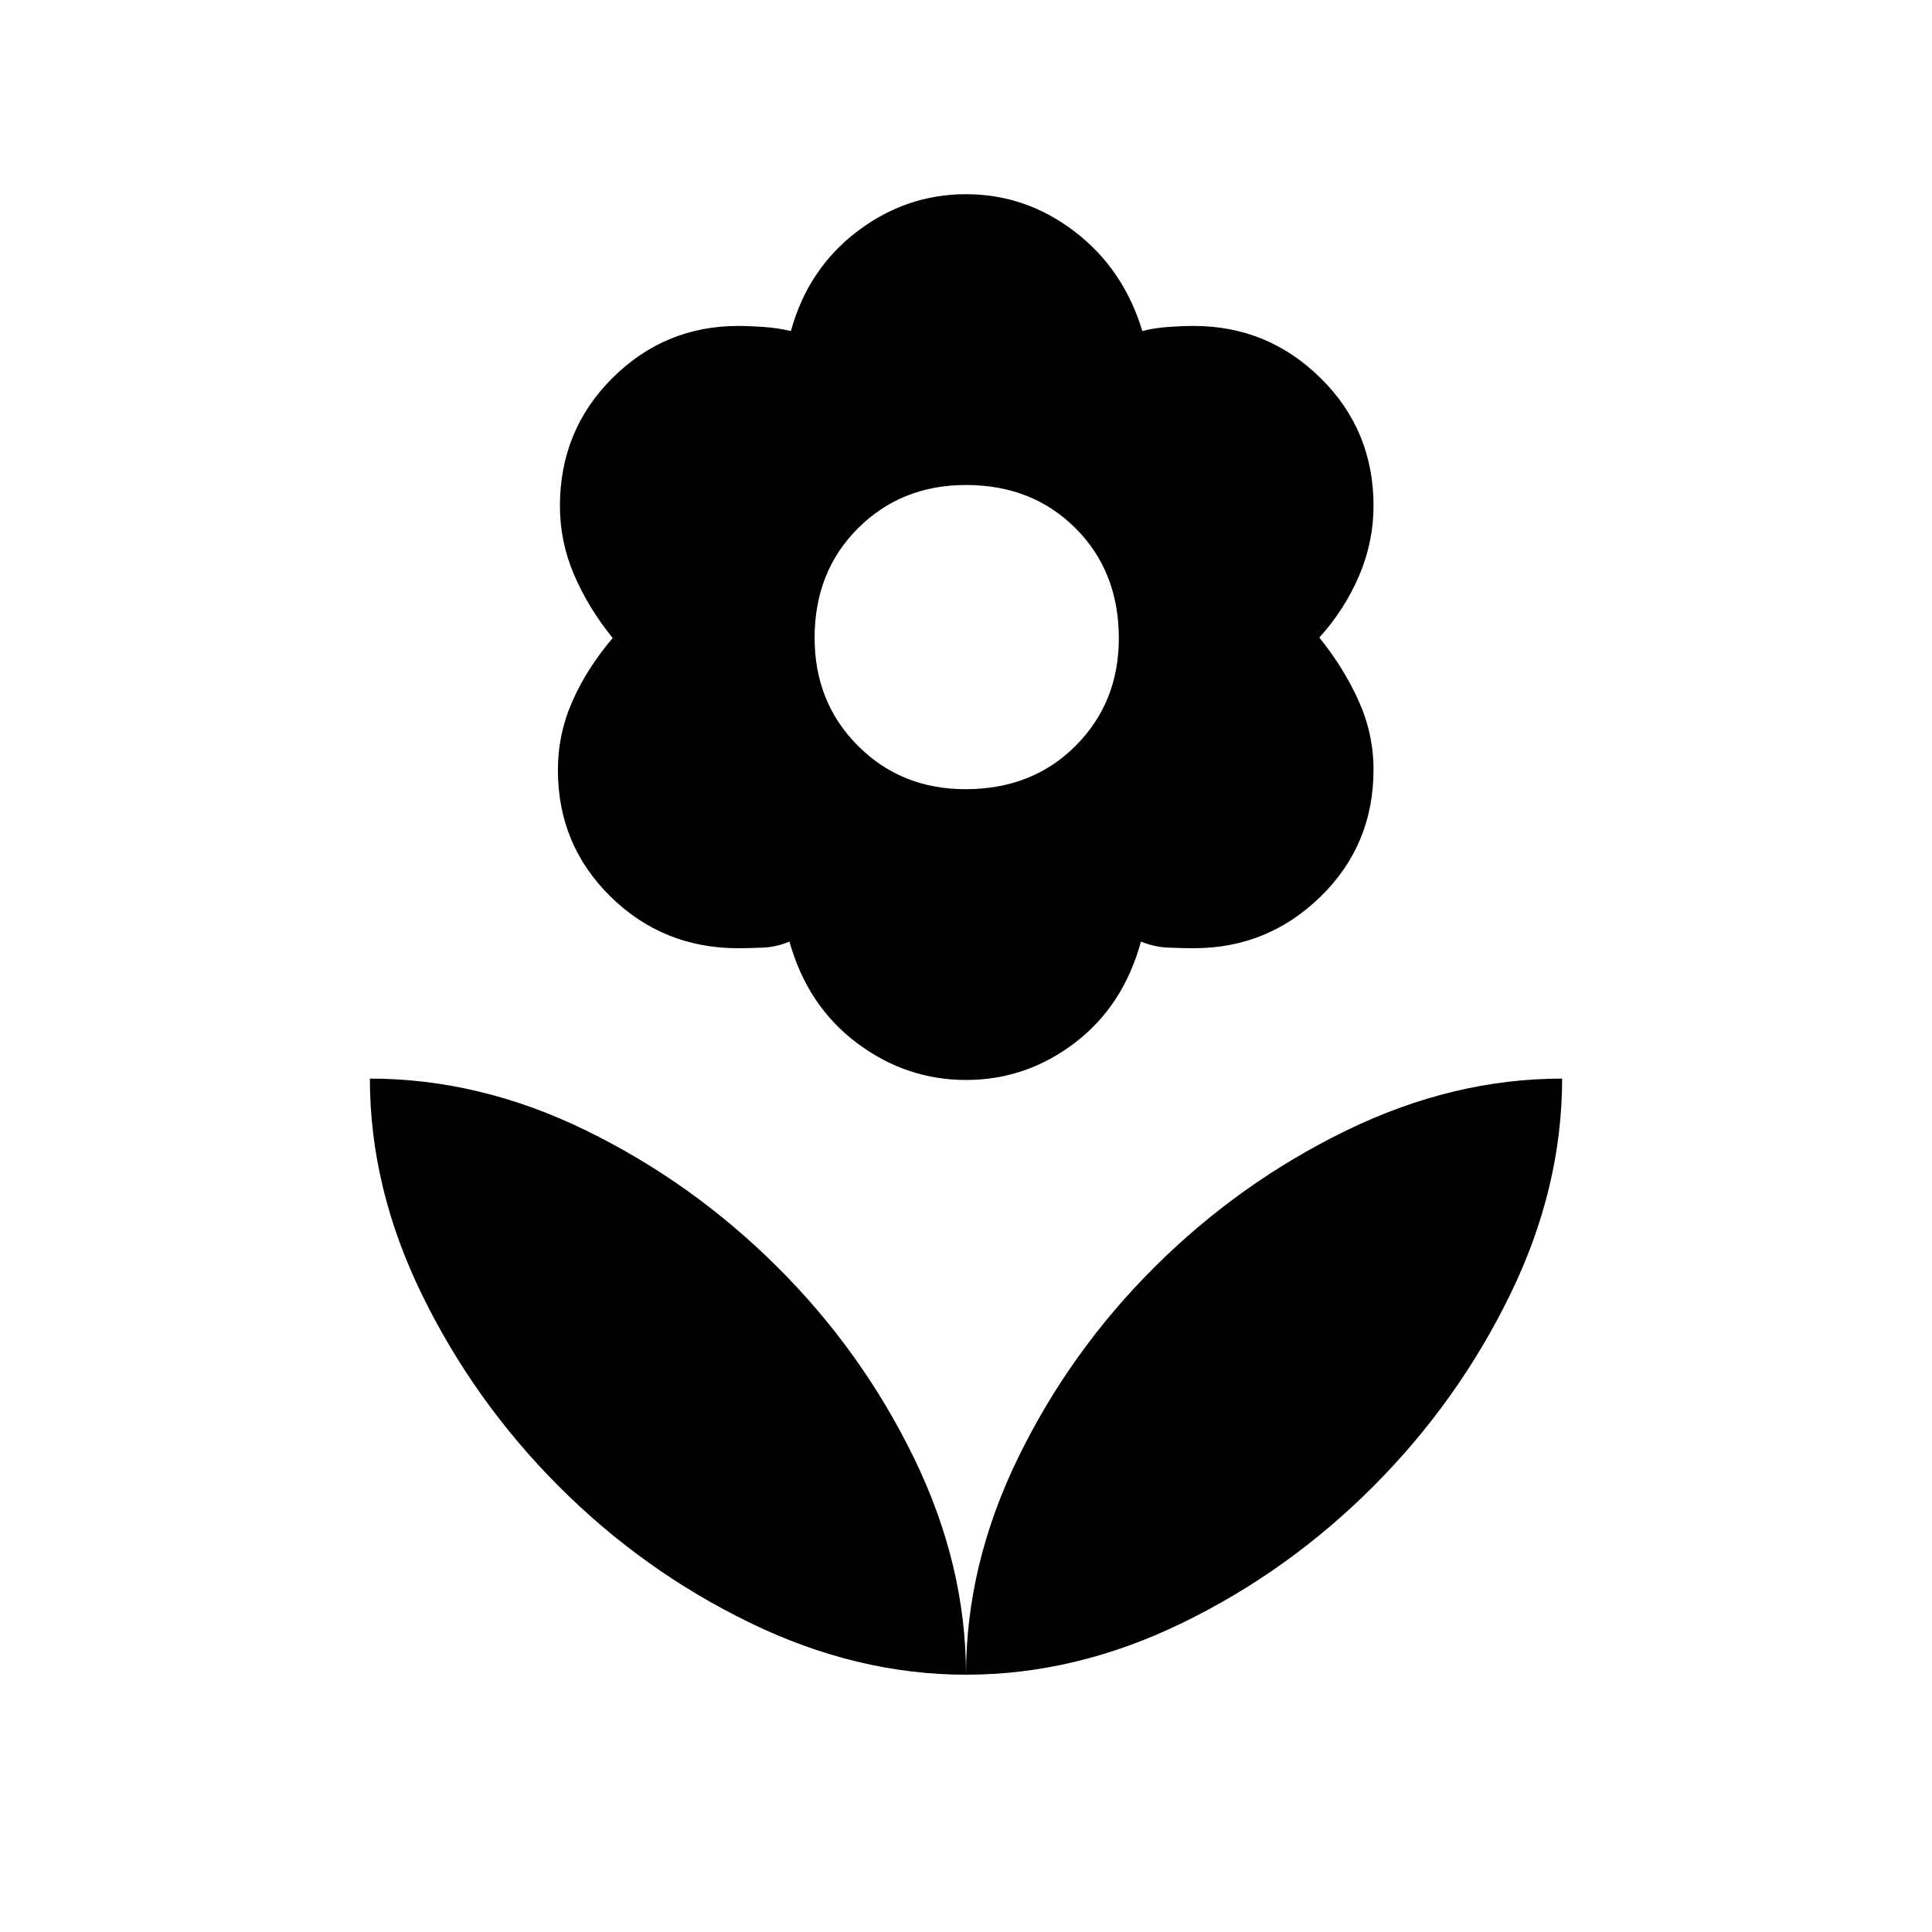 <svg xmlns="http://www.w3.org/2000/svg" height="40" viewBox="0 -960 960 960" width="40"><path d="M479.74-567.86q33.22 0 54.71-21.54 21.49-21.54 21.49-53.42 0-33.22-21.52-54.71-21.52-21.48-54.42-21.48-32.14 0-53.68 21.52-21.54 21.51-21.54 54.41 0 32.14 21.54 53.68t53.42 21.54Zm.29 144.49q-29.79 0-54.3-18.42-24.52-18.43-33.46-50.35-6.39 2.69-12.98 3-6.6.31-12.48.31-37.32 0-63.45-25.67-26.14-25.68-26.14-62.88 0-17.89 7.23-34.25 7.23-16.37 19.99-31.33-12.13-14.96-19.18-31.44-7.04-16.48-7.04-34.12 0-37.6 26.01-63.56 26.02-25.96 62.61-25.96 5.65 0 12.7.5 7.06.5 13.44 2.04 8.48-30.82 32.84-49.41 24.35-18.59 54.15-18.59 29.79 0 54.06 18.59 24.26 18.59 33.6 49.41 5.77-1.54 12.83-2.04 7.05-.5 12.72-.5 36.74 0 63.03 25.92 26.29 25.91 26.29 63.46 0 17.78-7.08 34.52-7.08 16.75-19.86 30.95 12.13 14.96 19.54 31.44 7.4 16.48 7.4 34.12 0 37.47-26.29 63.13-26.29 25.67-63.03 25.67-5.67 0-12.72-.31-7.06-.31-13.53-3-8.69 31.92-32.9 50.35-24.2 18.42-54 18.42ZM480-127.85q0-54.61 25.83-107.67 25.84-53.05 67.94-94.95 42.1-41.9 95.1-67.74 53-25.84 107.34-25.84 0 54.34-25.81 107.3-25.81 52.96-67.86 95.17-42.06 42.2-94.99 67.97-52.93 25.76-107.55 25.76Zm0 0q0-54.61-25.85-107.69-25.84-53.07-67.97-94.98-42.12-41.92-94.92-67.72-52.79-25.81-107.47-25.81 0 54.34 25.88 107.34 25.87 52.99 67.83 95.09 41.95 42.1 95.09 67.94 53.13 25.83 107.41 25.83Z"/></svg>